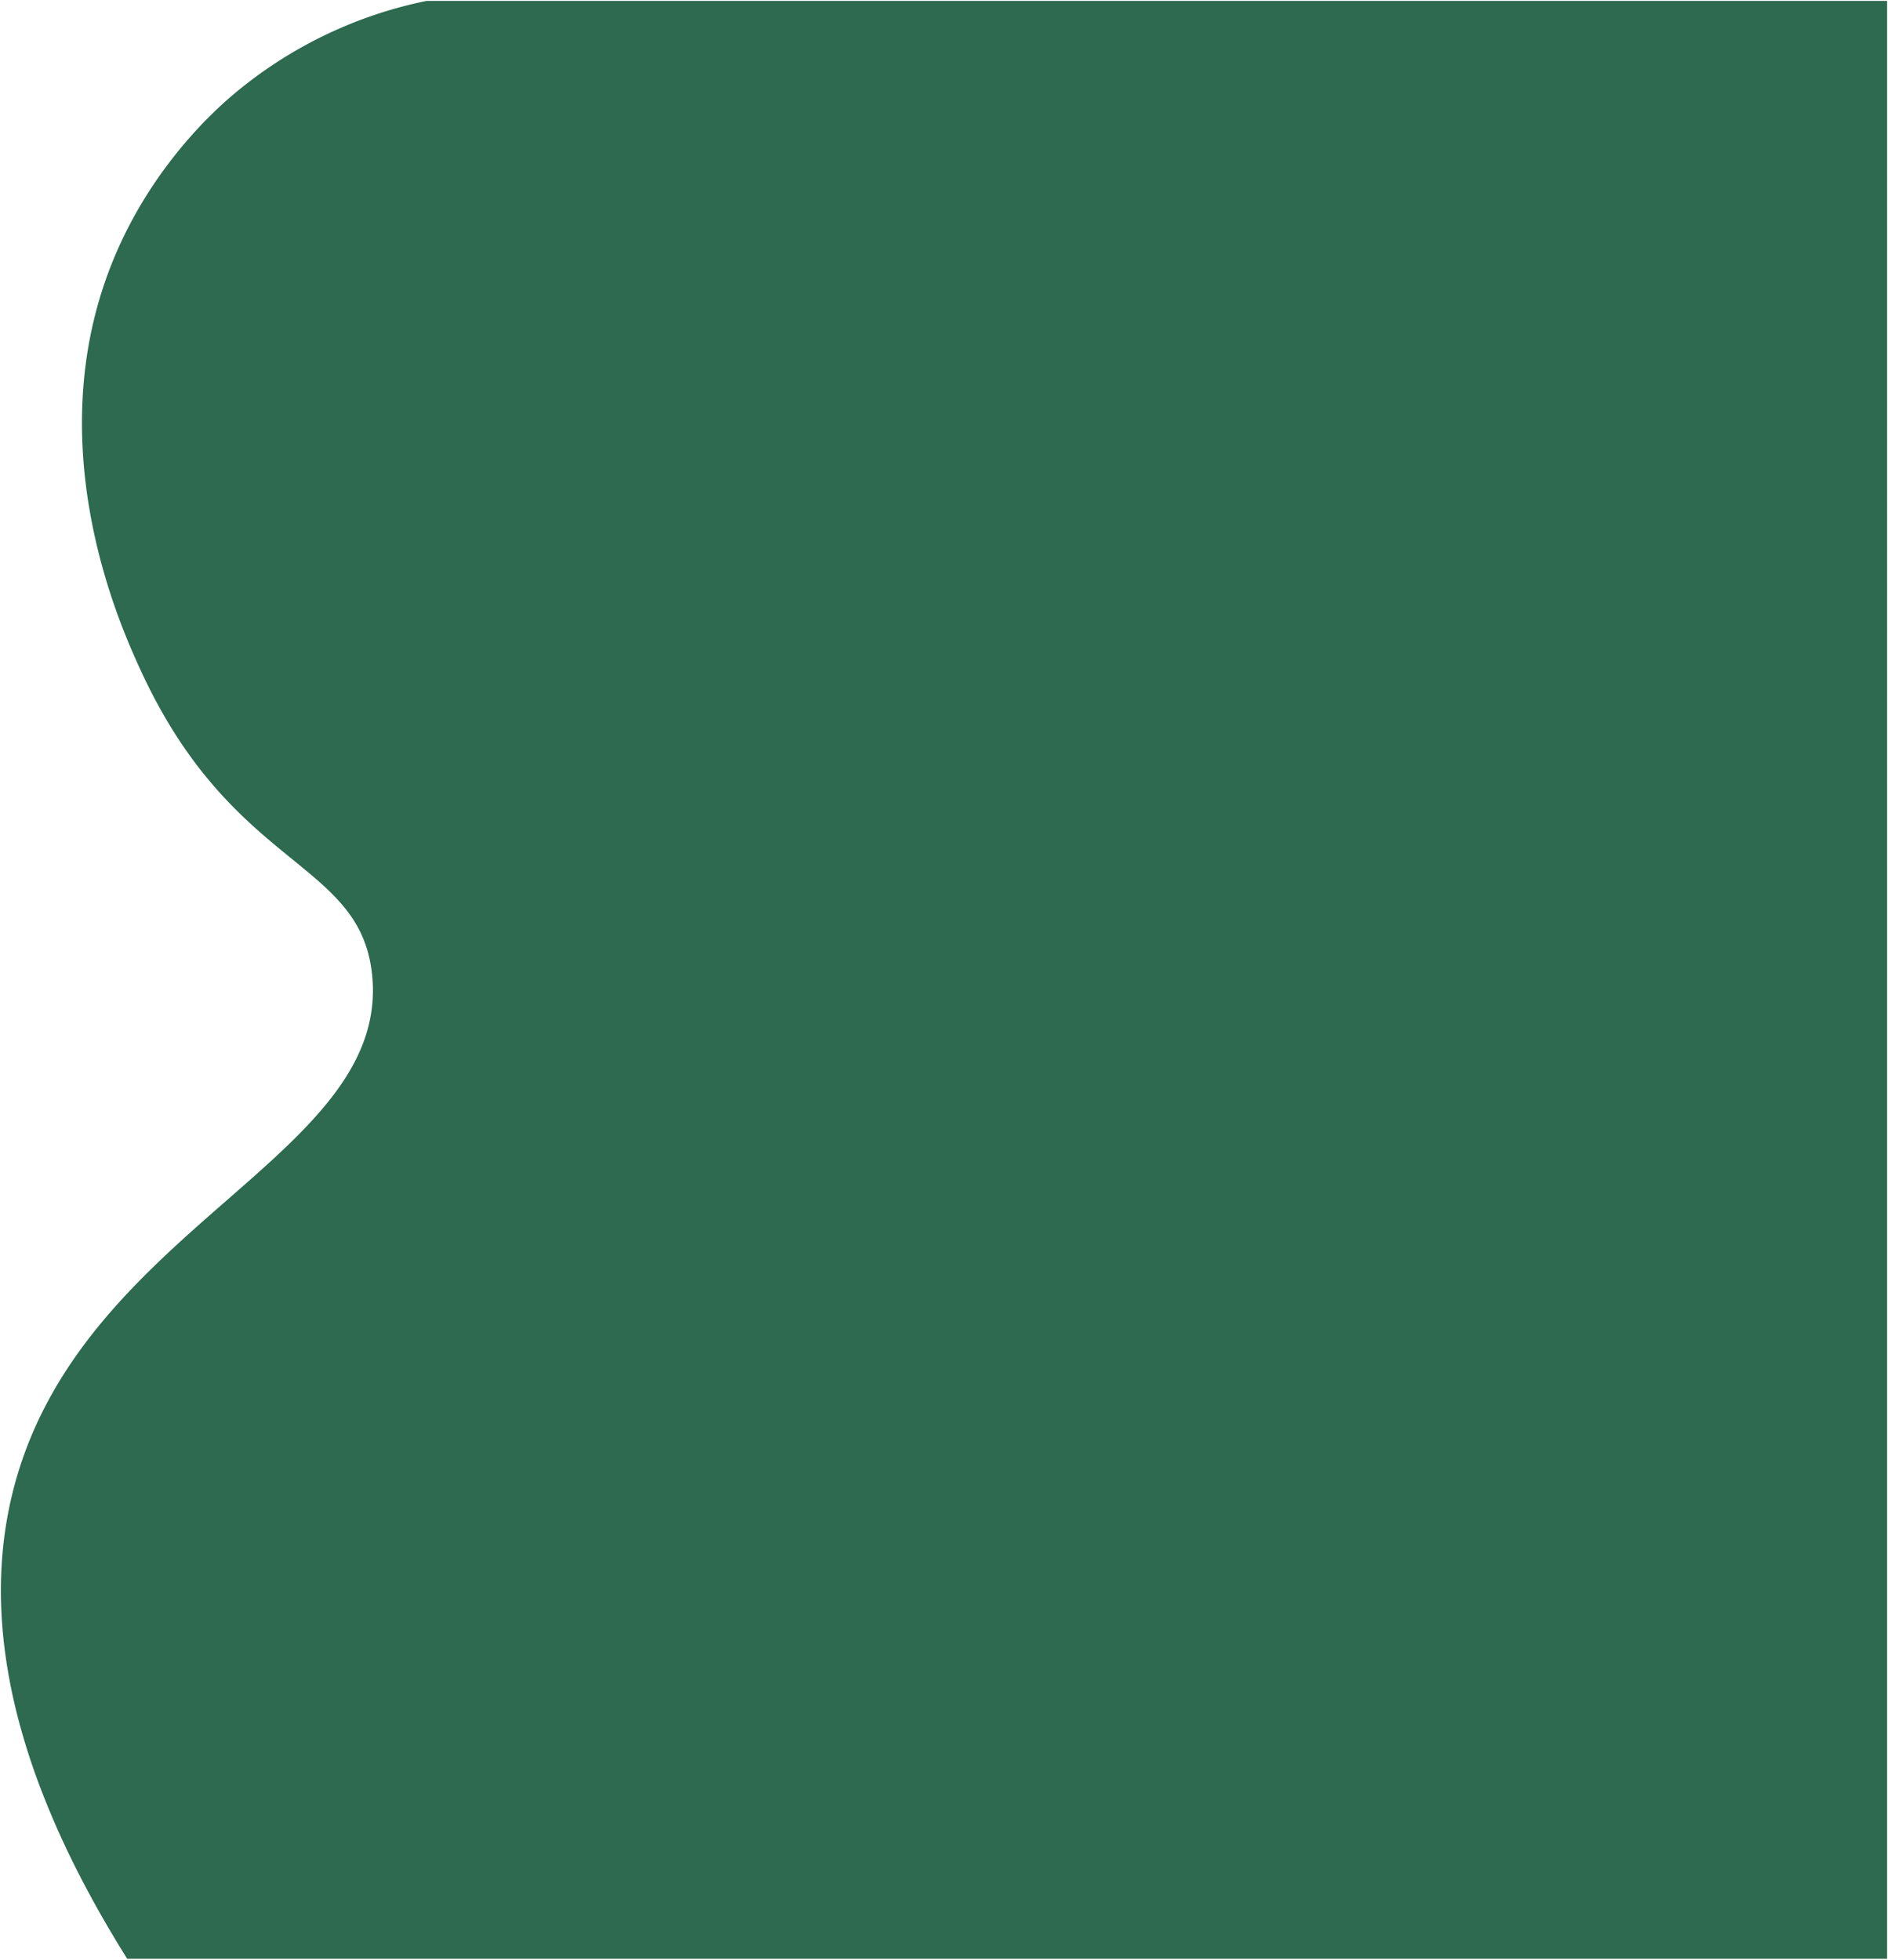 <svg id="Layer_1" data-name="Layer 1" xmlns="http://www.w3.org/2000/svg" viewBox="0 0 1040.62 1080"><defs><style>.cls-1{fill:#2d6a4f;stroke-miterlimit:10;}</style></defs><title>shgape</title><path class="cls-1" d="M274.5.5a239.16,239.16,0,0,0-107,52c-10.3,8.78-46.16,40.85-67,94-39.42,100.52,5.36,198.68,16,222,50.93,111.64,121.6,105,128,169,9.86,98.56-155.59,137.49-196,277-27.09,93.53,14.18,190.3,61,265h970V.5Z" transform="translate(-39.38)"/></svg>